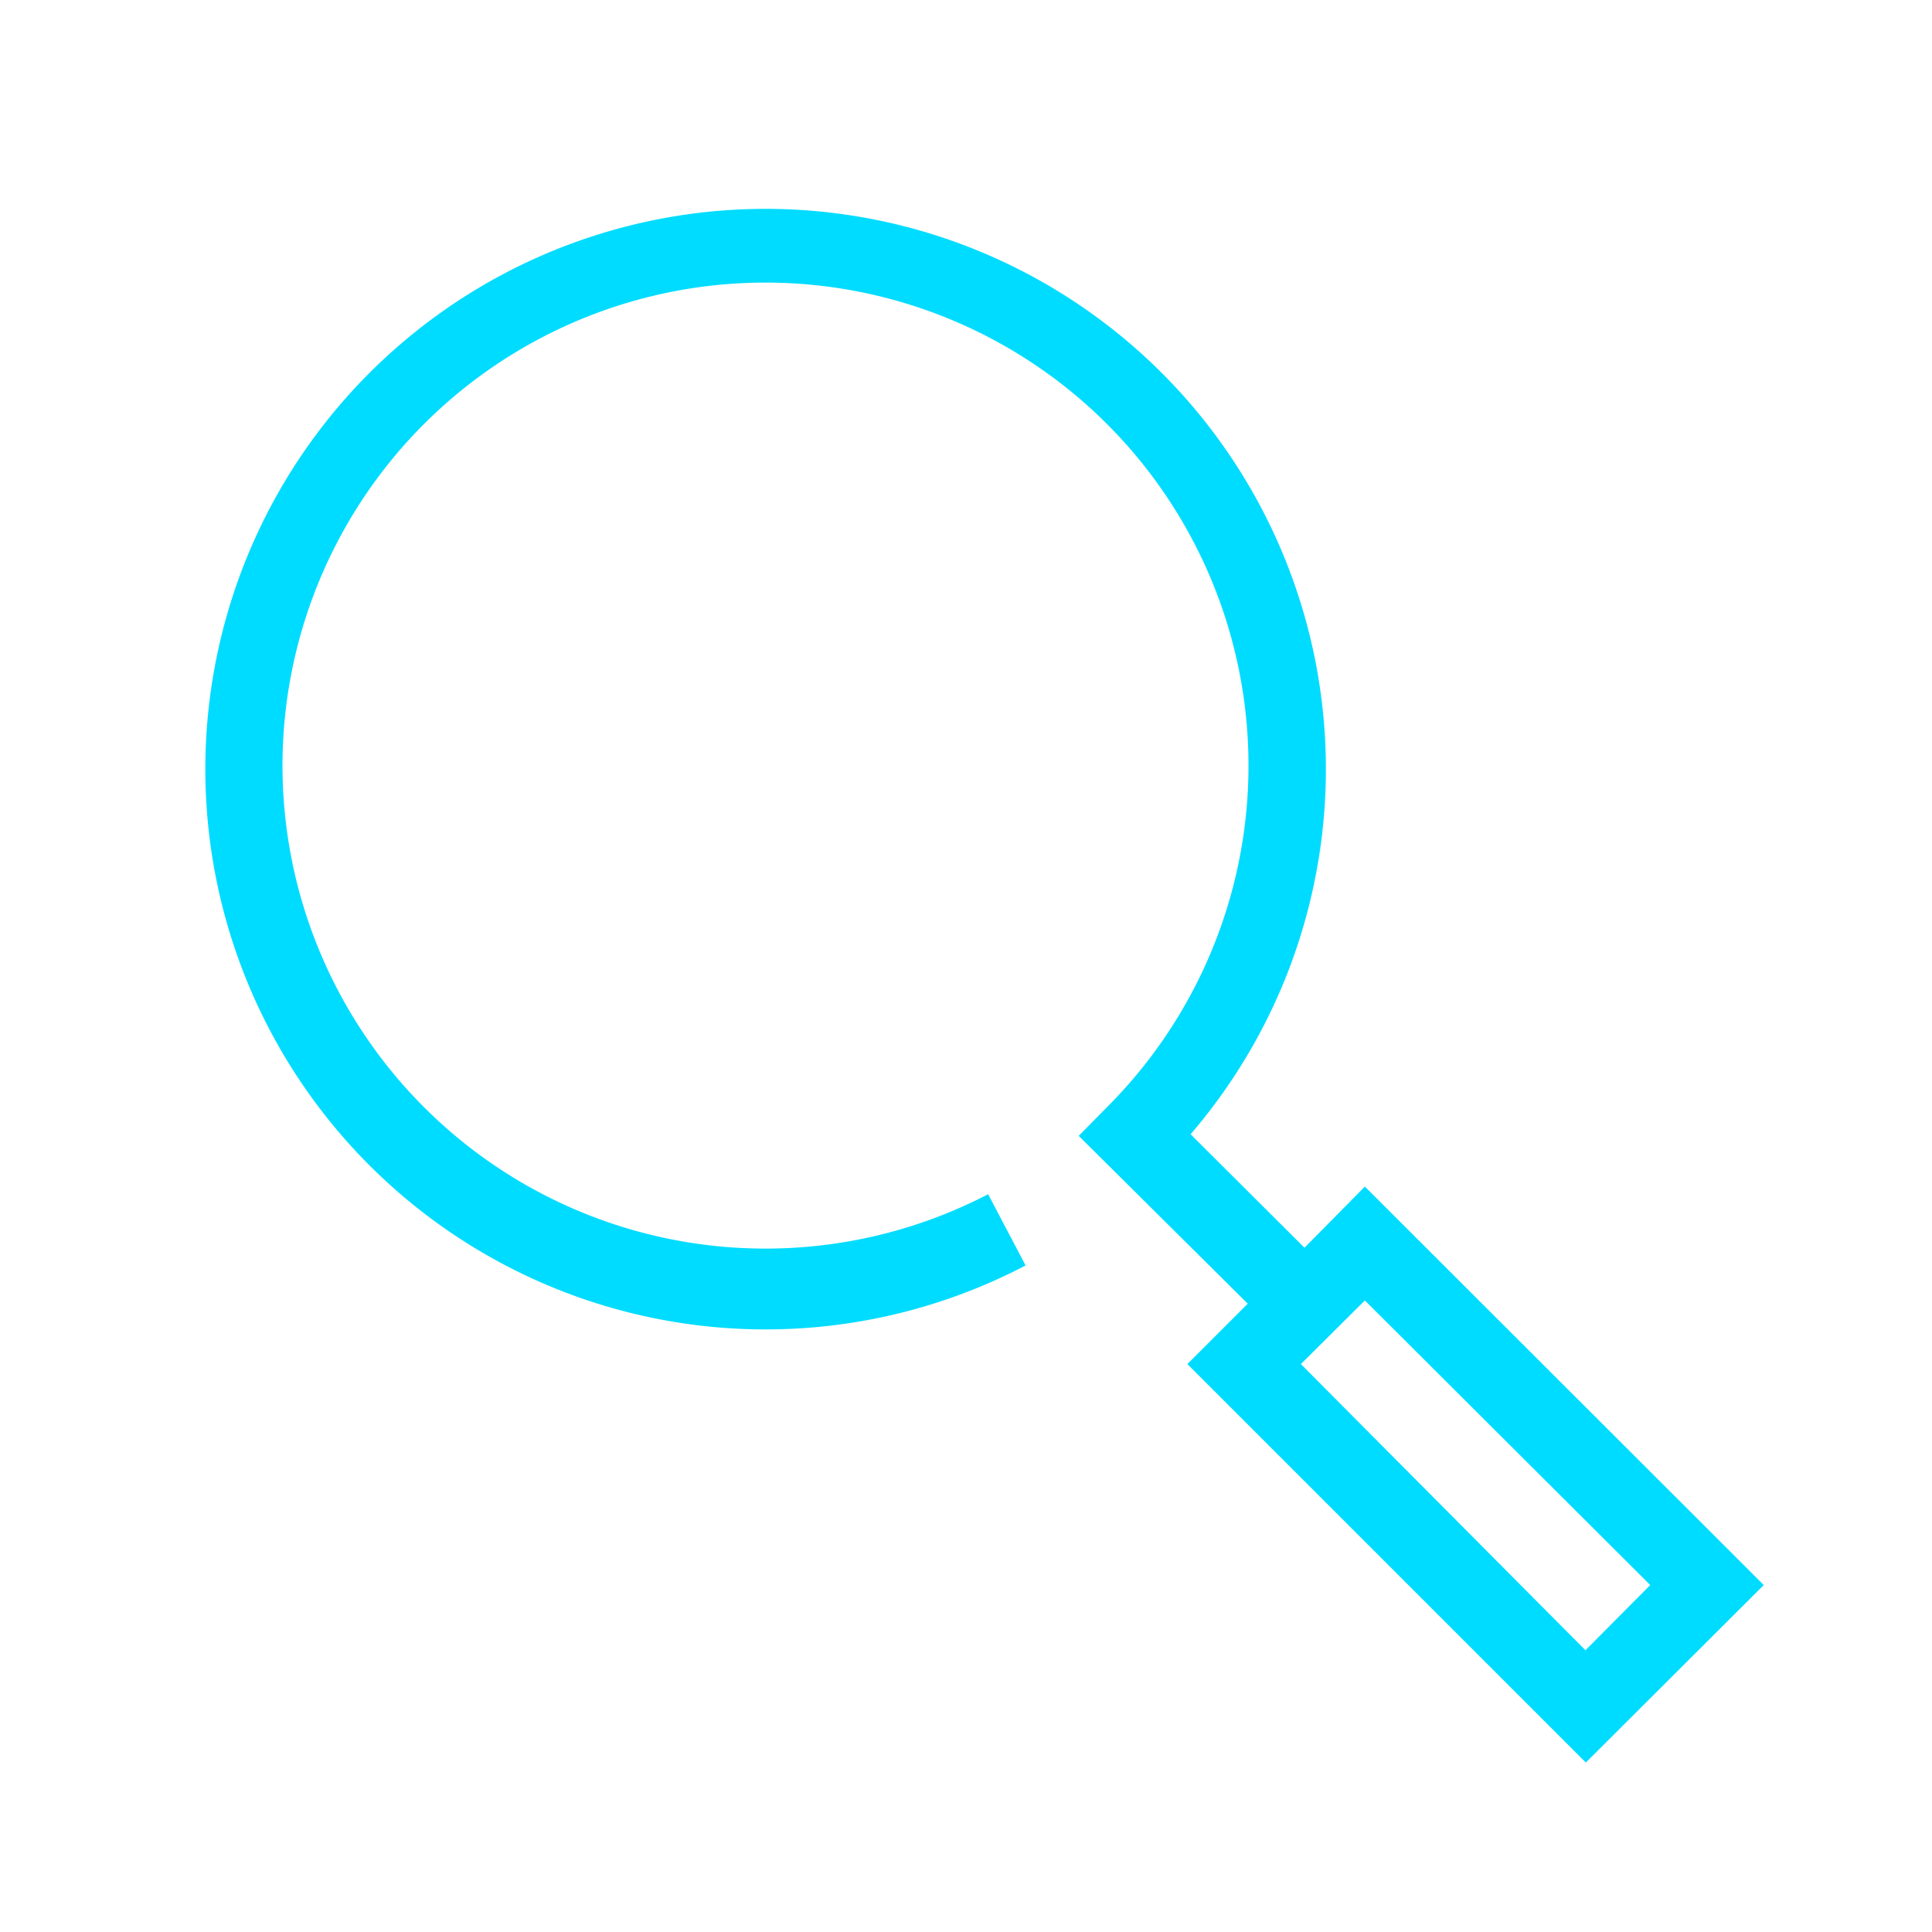 <svg fill="#00DCFF" xmlns="http://www.w3.org/2000/svg" viewBox="0 0 48 48" x="0px" y="0px"><title>magnifying-glass-zoom</title><g><path d="M33.91,29.48,32.41,31l-2.83-2.82a13.92,13.92,0,1,0-4.1,3.26l-.93-1.77a12,12,0,1,1,2.95-2.16h0l-.7.71L31,32.39l-1.5,1.5,9.9,9.9,4.42-4.41Zm-1.59,4.41,1.59-1.58L41,39.38,39.39,41Z"></path></g></svg>